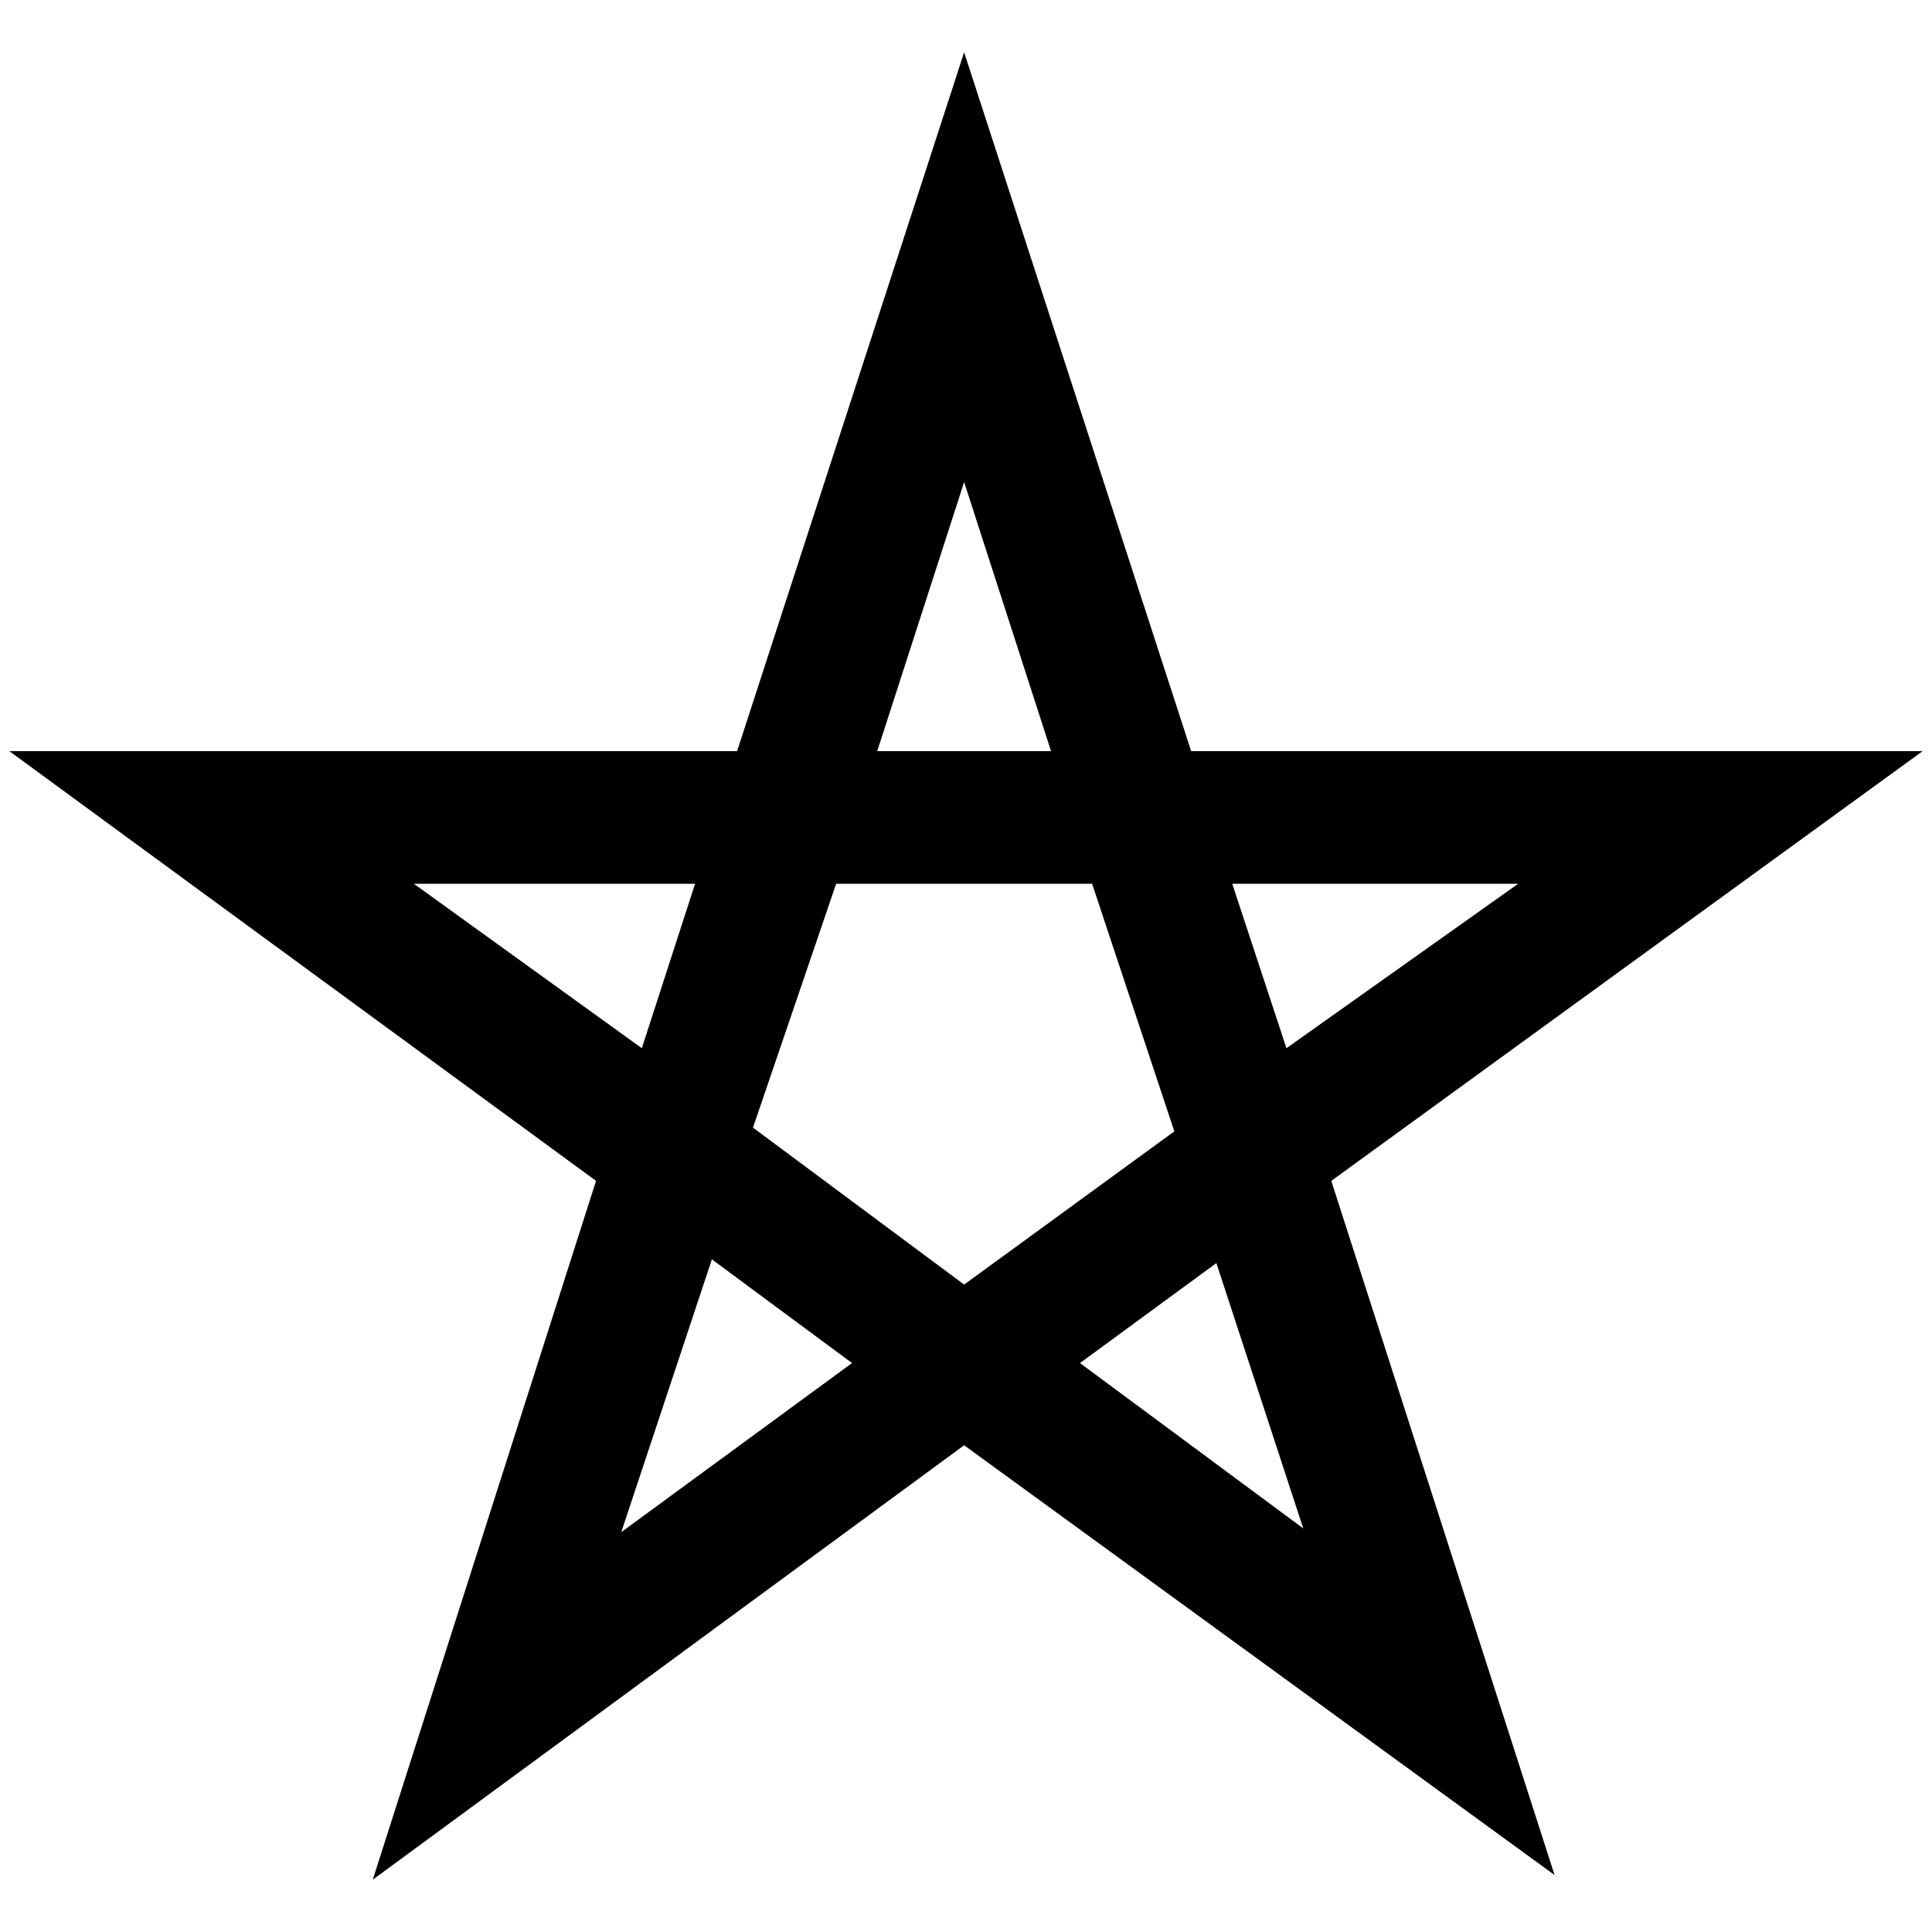 <?xml version="1.0" standalone="no"?>
<!DOCTYPE svg PUBLIC "-//W3C//DTD SVG 1.1//EN" "http://www.w3.org/Graphics/SVG/1.1/DTD/svg11.dtd" >
<svg xmlns="http://www.w3.org/2000/svg" xmlns:xlink="http://www.w3.org/1999/xlink" version="1.1" width="2048" height="2048" viewBox="-10 0 2068 2048">
   <path fill="currentColor"
d="M1415 1254l239 743l-632 -460l-633 465l239 -748l-628 -460h779l243 -748l243 748h783zM1146 1449l239 177l-93 -284zM929 794h186l-93 -288zM902 1449l-150 -111l-97 292zM1615 936h-306l58 176zM885 936l-89 261l226 168l225 -164l-88 -265h-274zM433 936l244 176
l57 -176h-301z" />
</svg>
